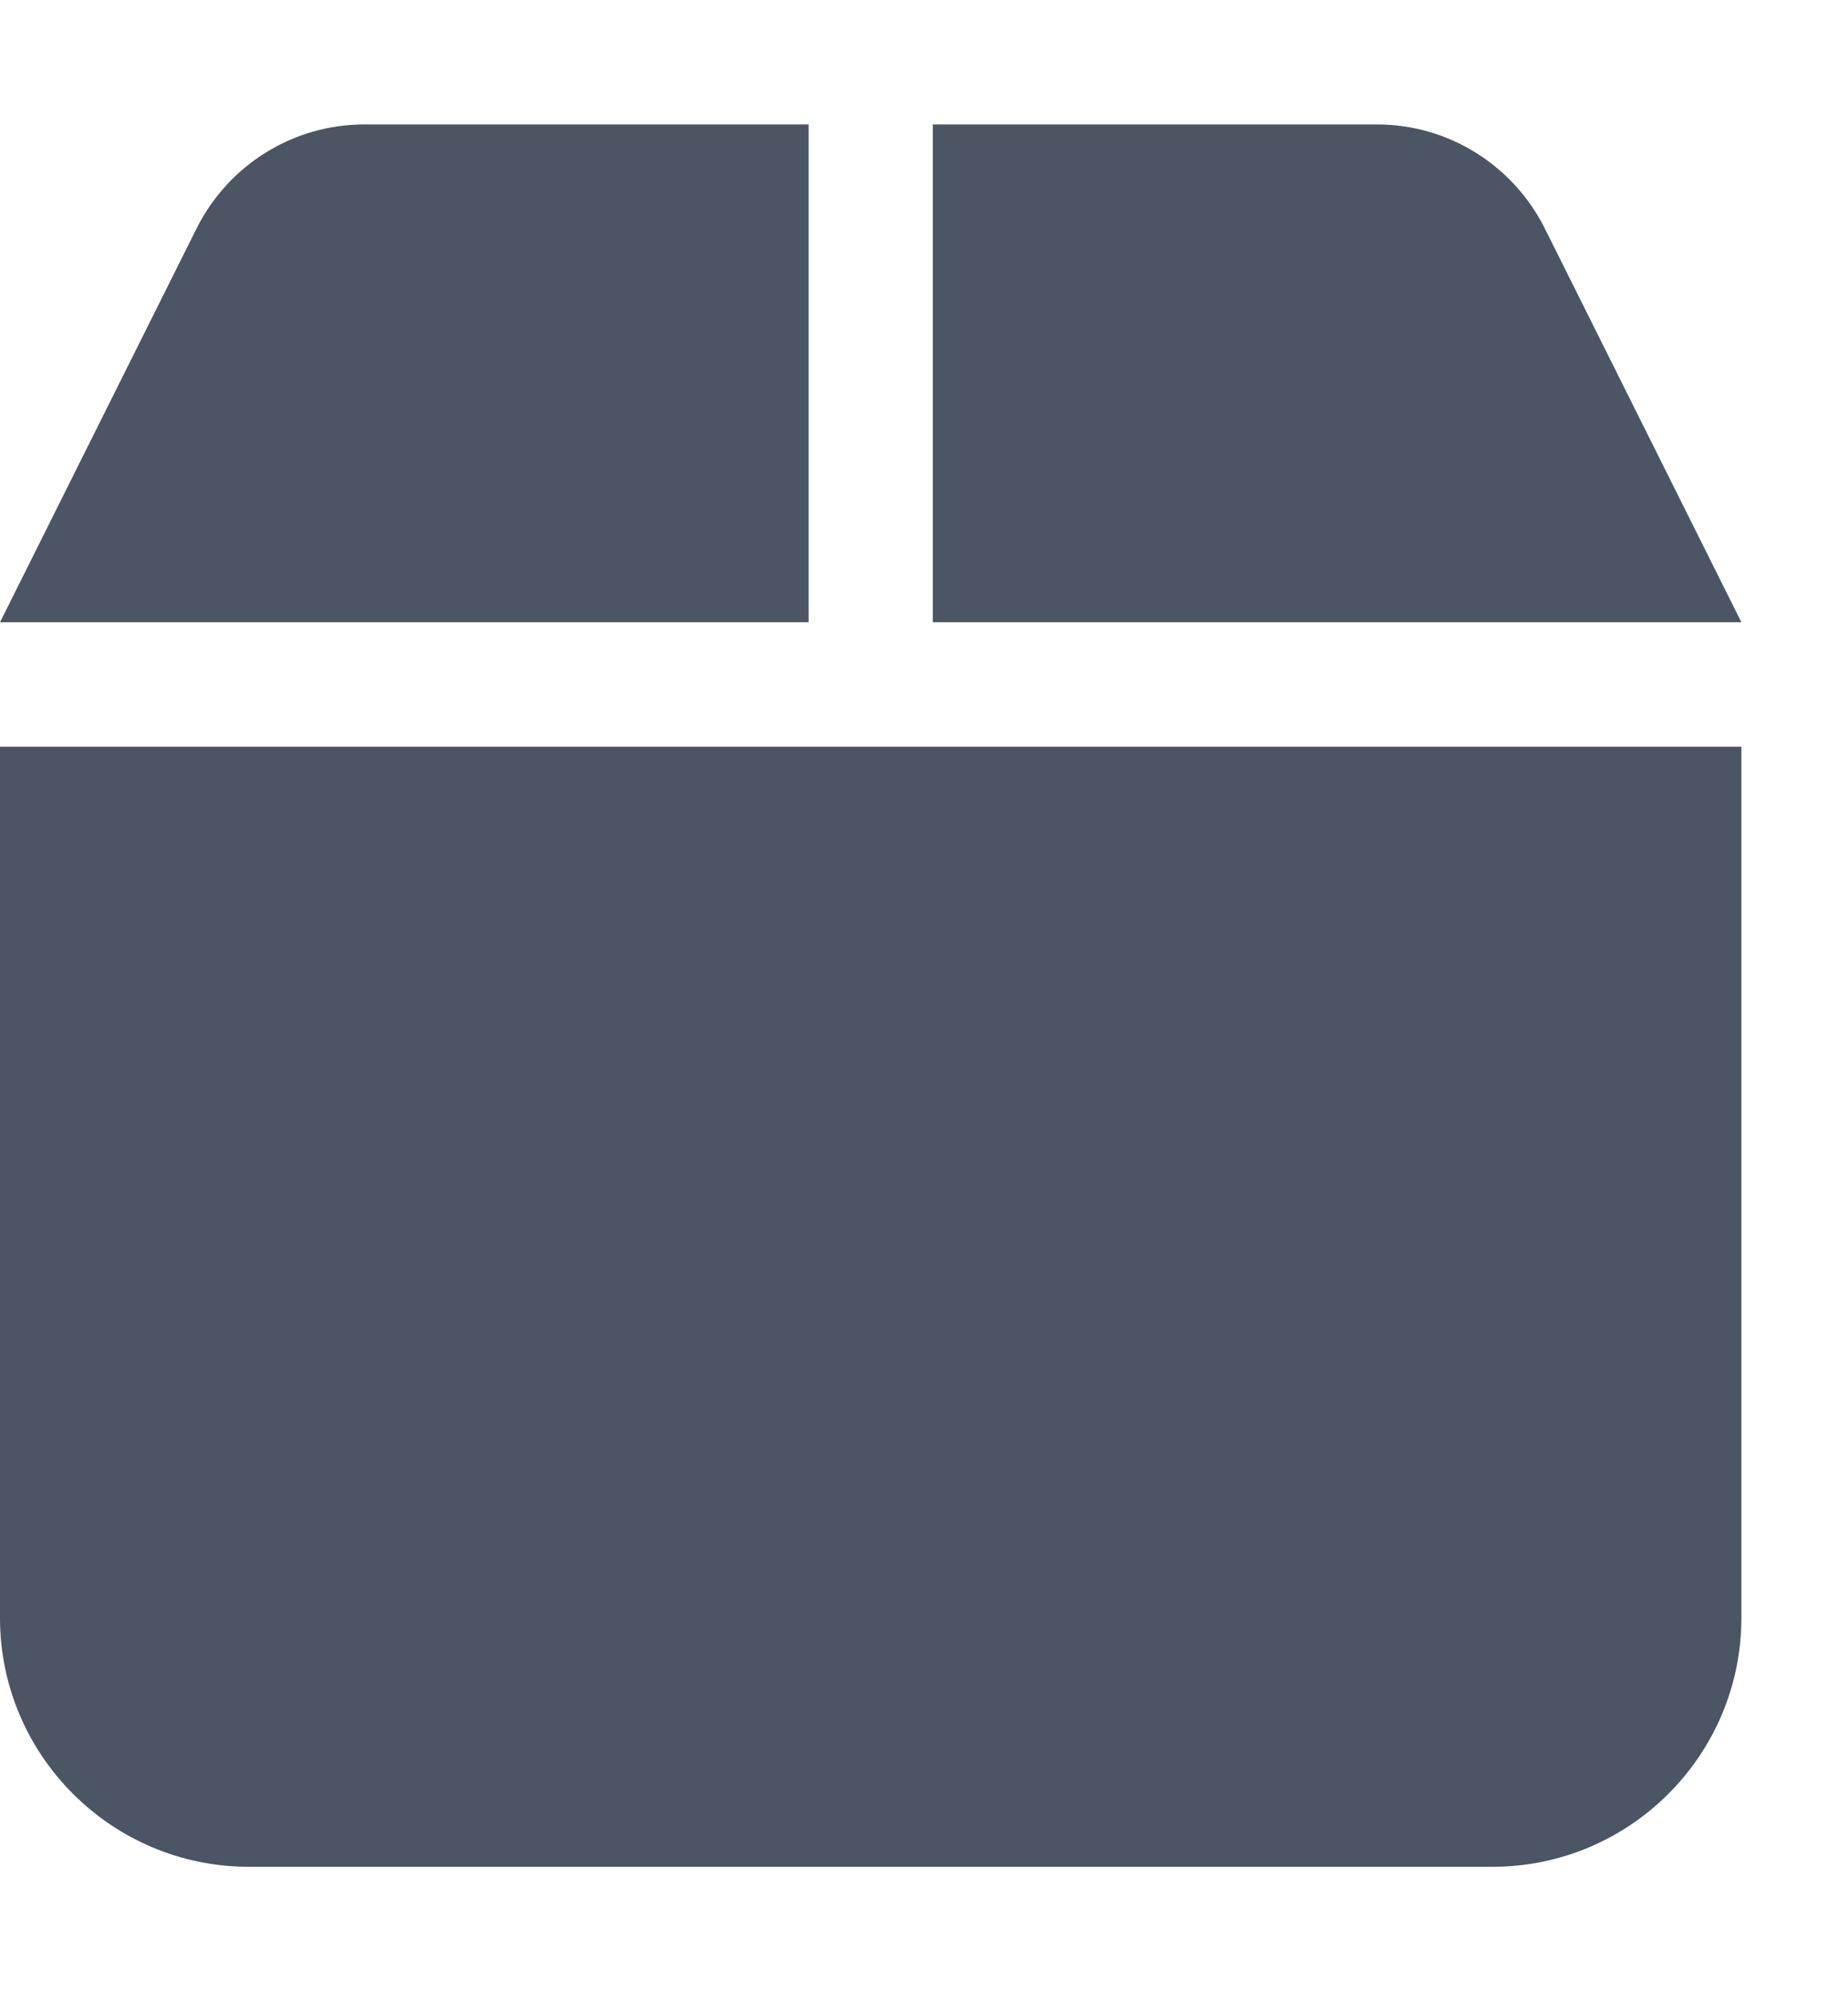 <svg width="13" height="14" viewBox="0 0 13 14" fill="none" xmlns="http://www.w3.org/2000/svg">
<path d="M1.386 1.6L0 4.375H5.688V0.875H2.562C2.064 0.875 1.611 1.157 1.386 1.6ZM6.562 4.375H12.25L10.864 1.6C10.639 1.157 10.185 0.875 9.688 0.875H6.562V4.375ZM12.25 5.25H0V11.375C0 12.34 0.785 13.125 1.75 13.125H10.5C11.465 13.125 12.25 12.34 12.25 11.375V5.25Z" fill="#4B5563"/>
</svg>

